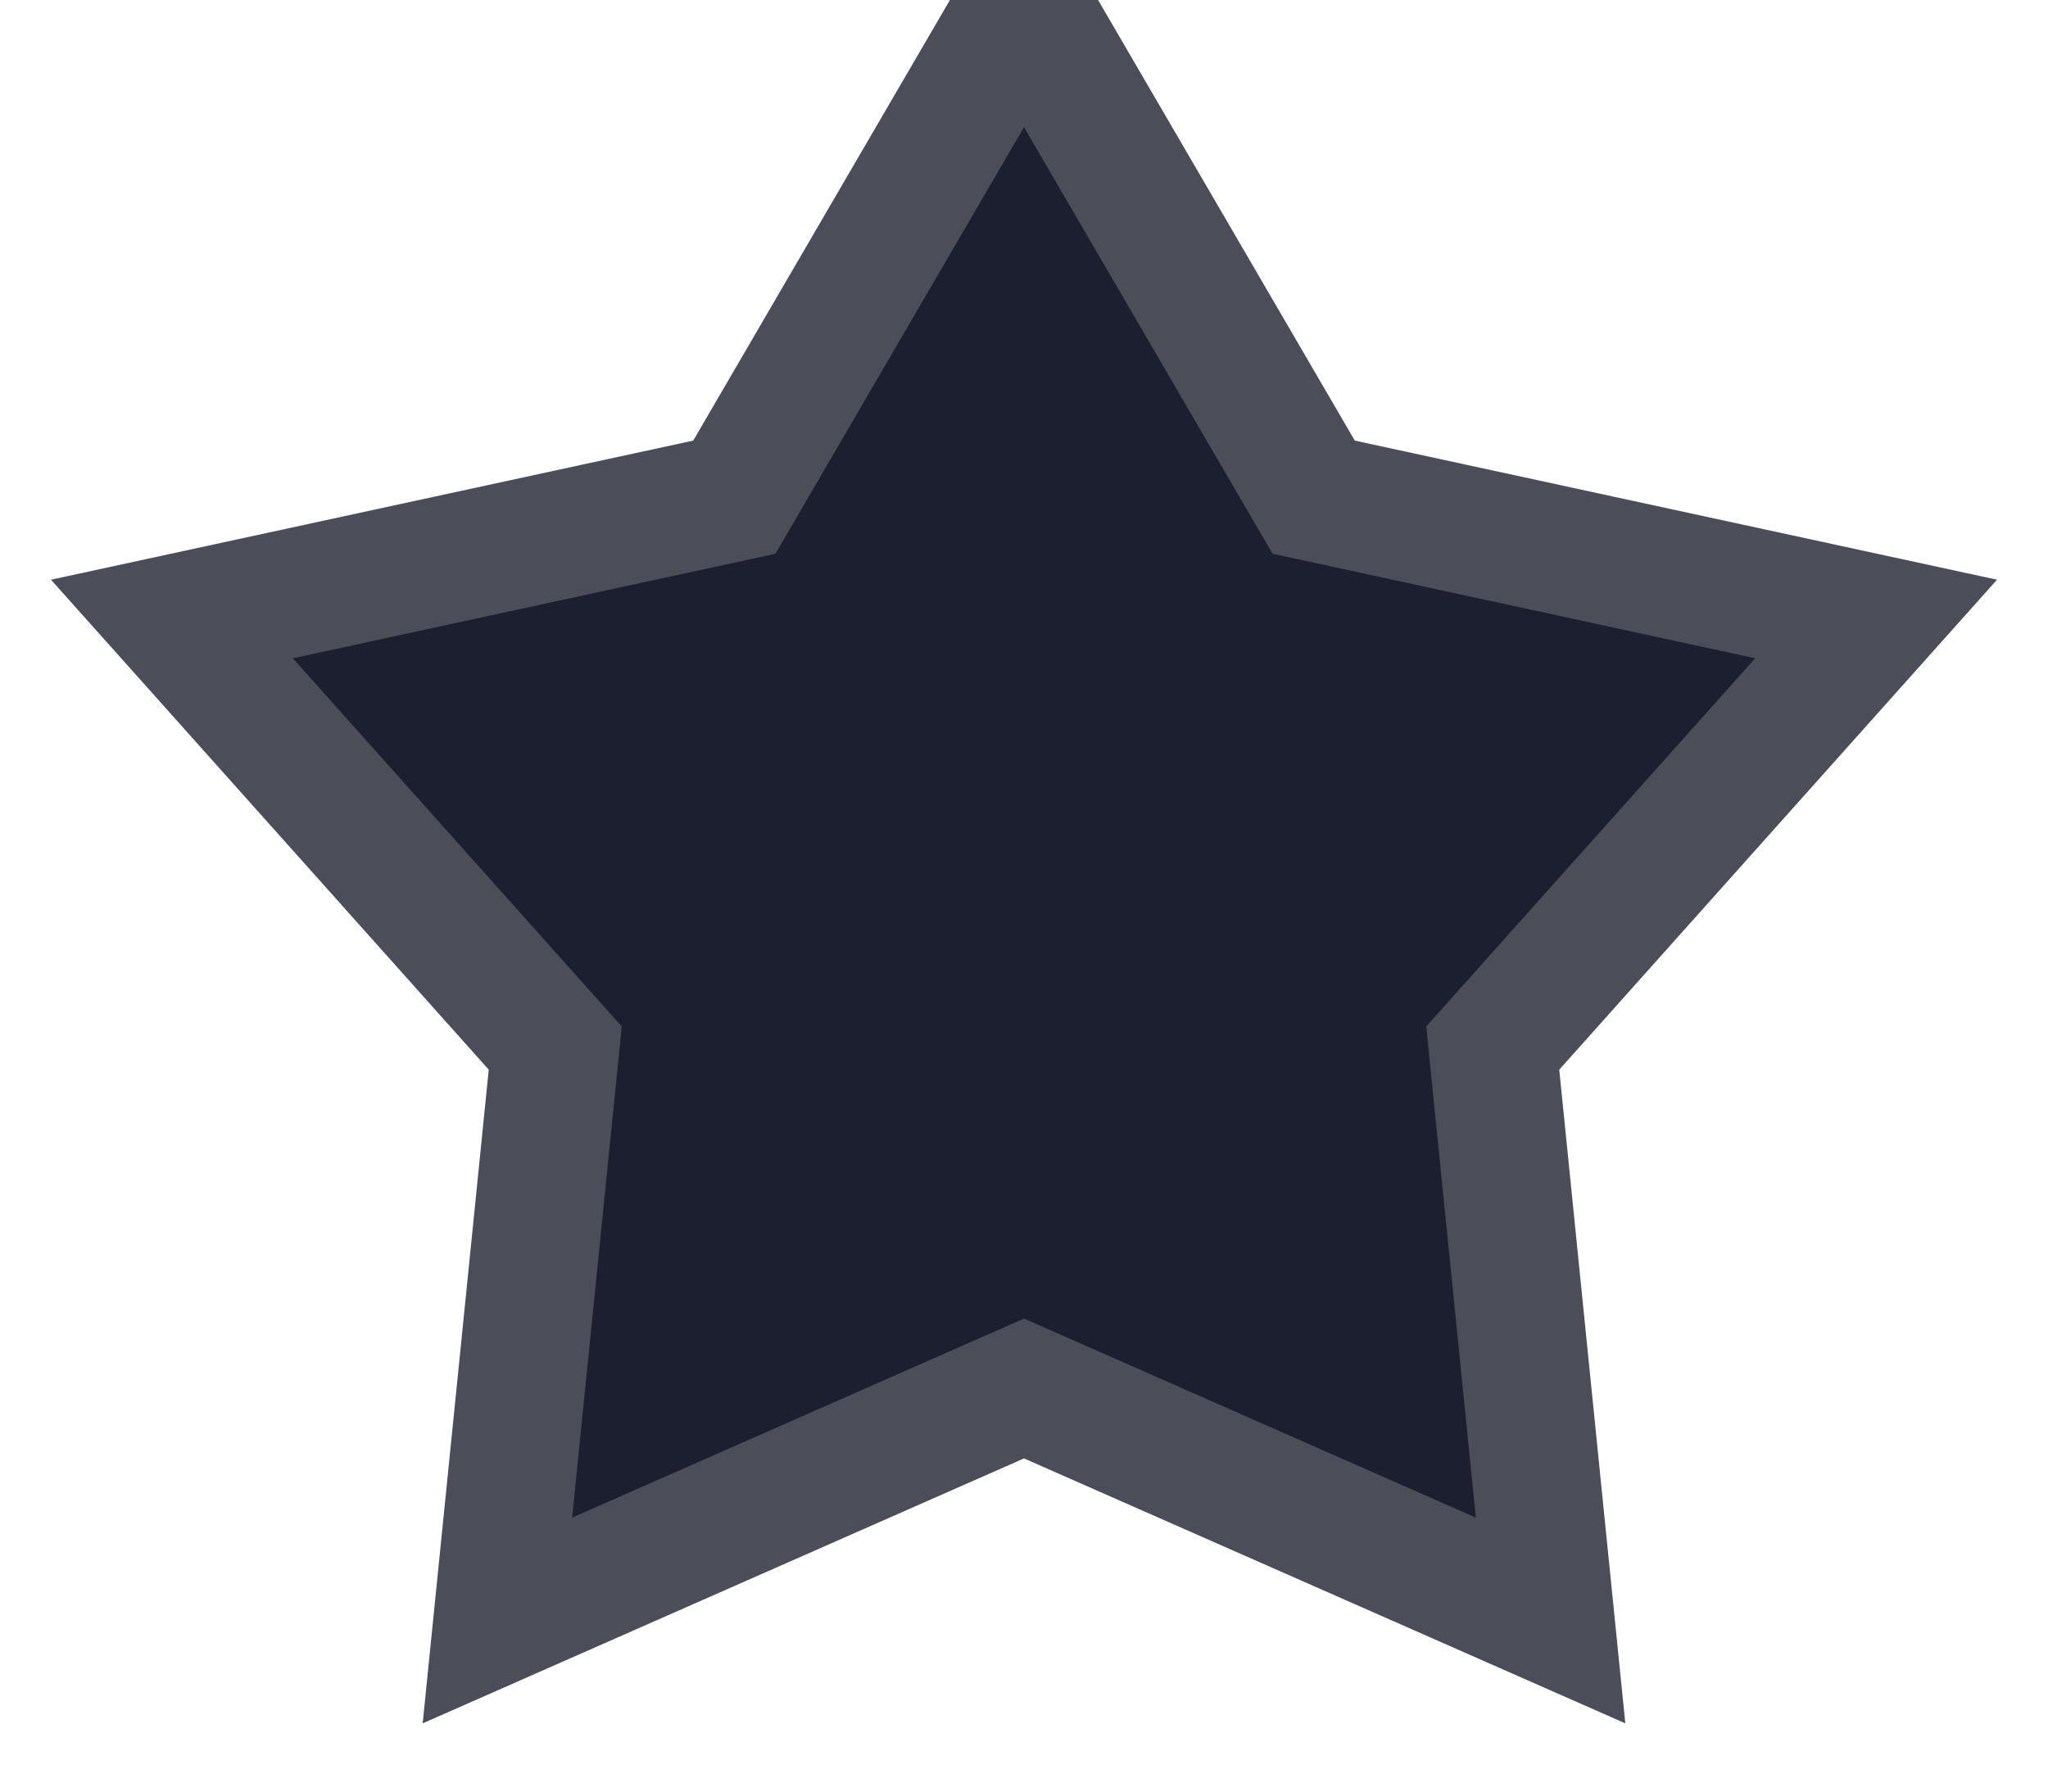 <?xml version="1.0" encoding="UTF-8"?>
<svg width="16px" height="14px" viewBox="0 0 16 14" version="1.1" xmlns="http://www.w3.org/2000/svg" xmlns:xlink="http://www.w3.org/1999/xlink">
    <!-- Generator: Sketch 63.1 (92452) - https://sketch.com -->
    <title>dark/dialog_icon_2</title>
    <desc>Created with Sketch.</desc>
    <g id="Design" stroke="none" stroke-width="1" fill="none" fill-rule="evenodd">
        <g id="Artboard" transform="translate(-195, -674)" fill="#1C1F30" stroke="#4B4E58">
            <polygon id="dark/dialog_icon_2" points="203 684.85 198.886 686.663 199.338 682.19 196.343 678.837 200.737 677.885 203 674 205.263 677.885 209.657 678.837 206.662 682.19 207.114 686.663"></polygon>
        </g>
    </g>
</svg>